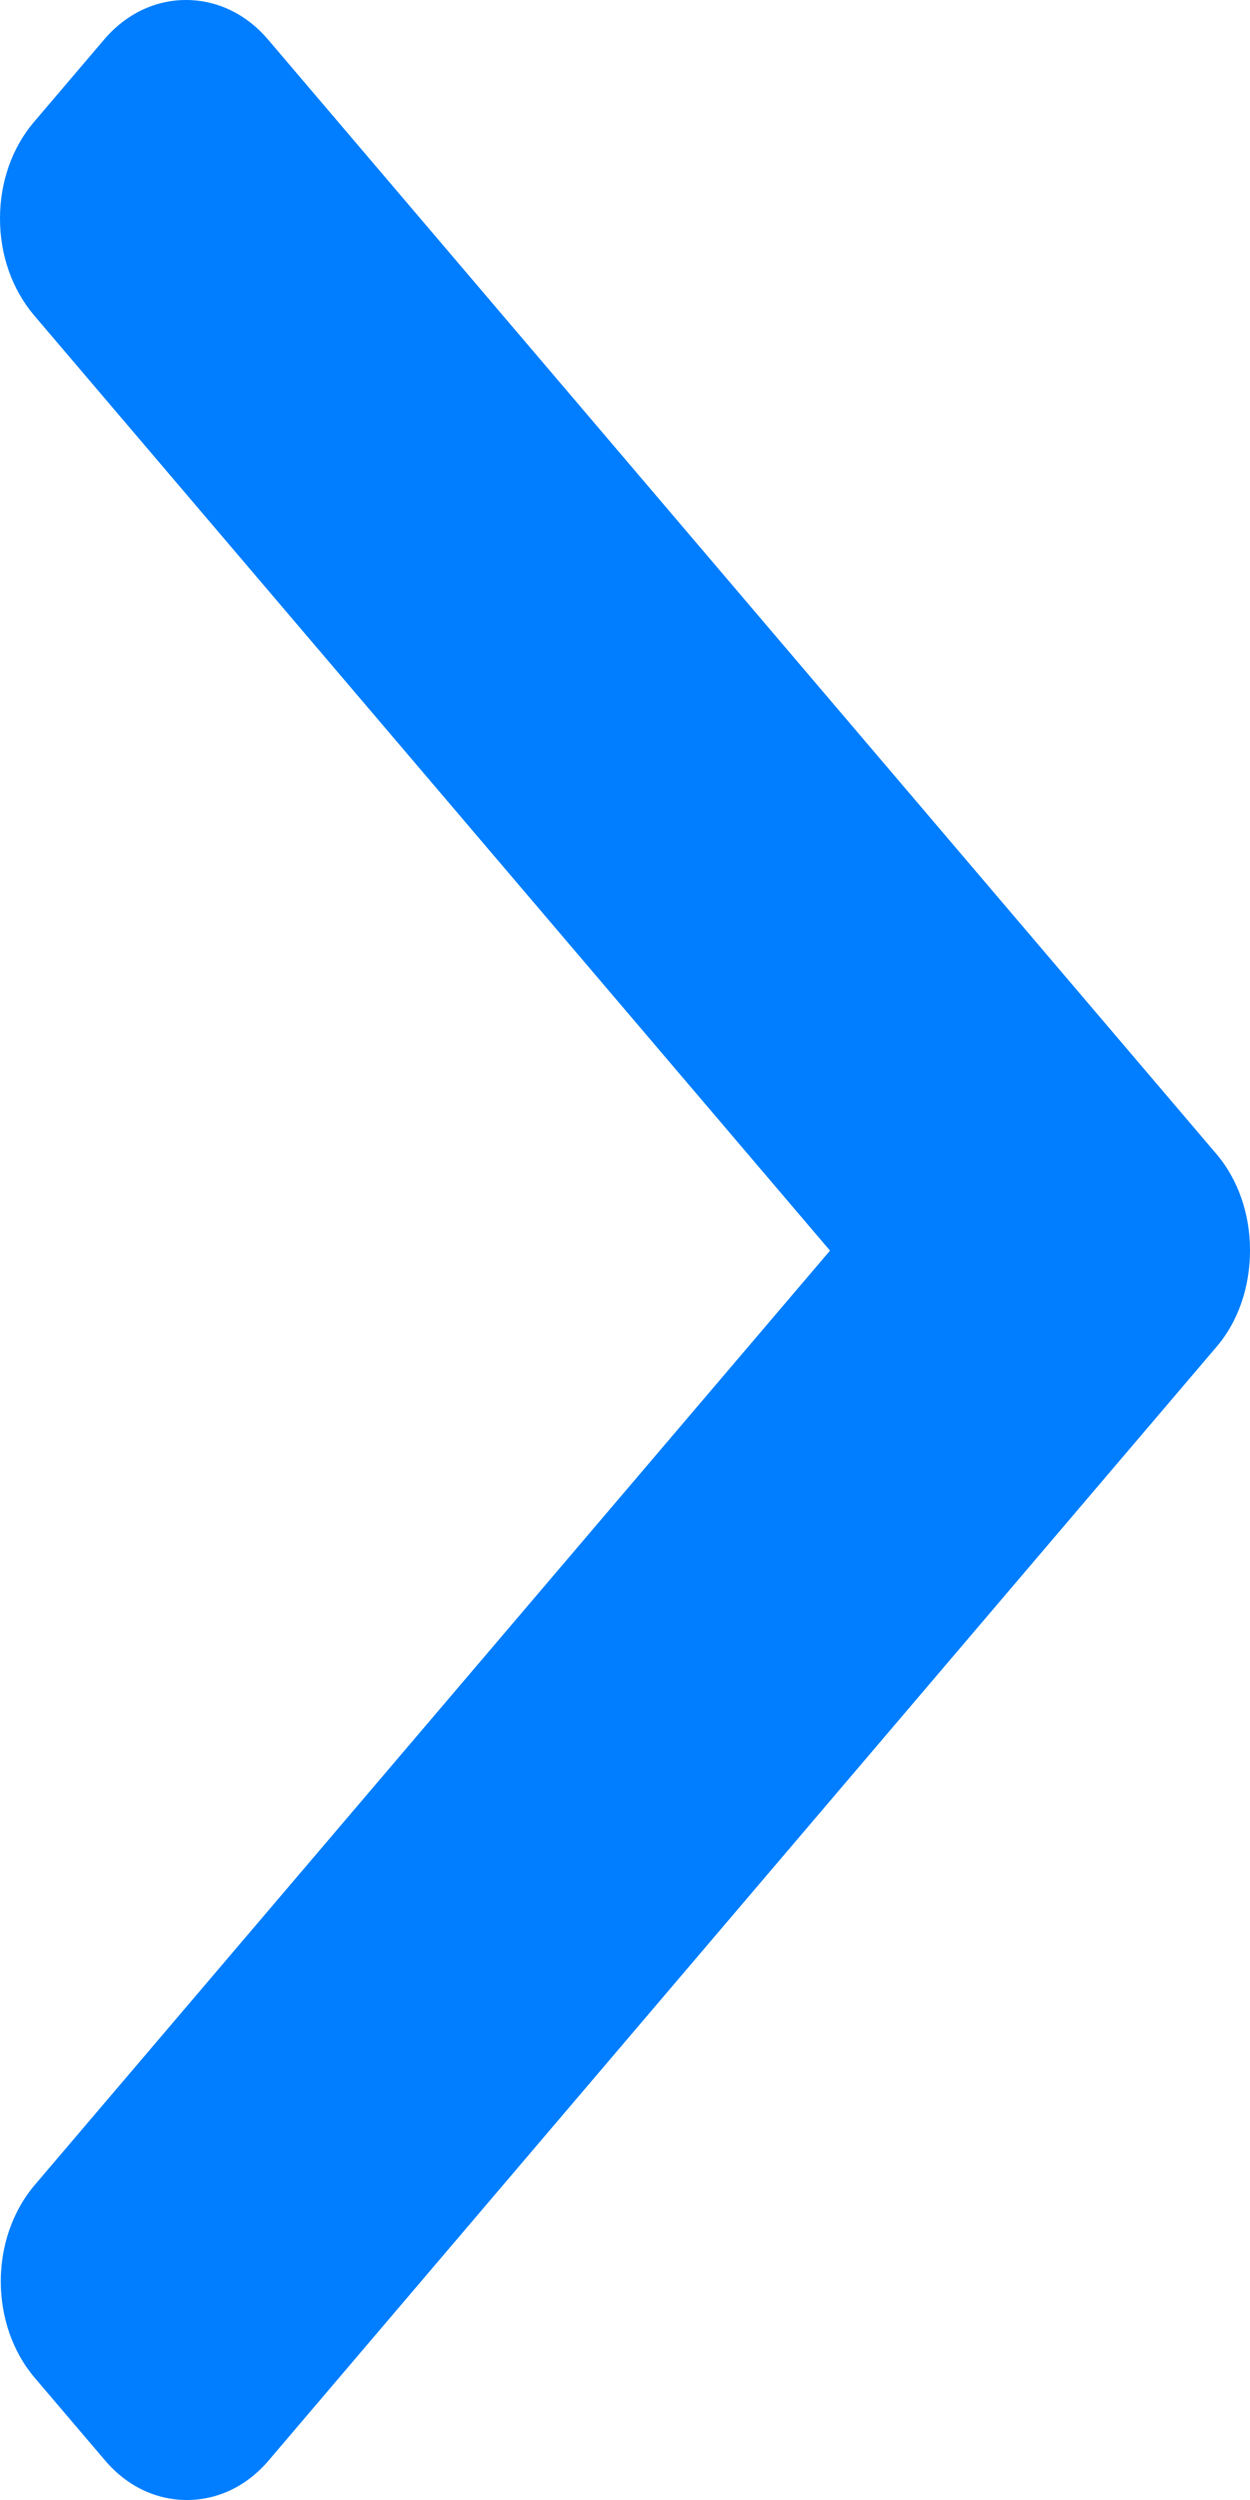 <svg width="4" height="8" viewBox="0 0 4 8" fill="none" xmlns="http://www.w3.org/2000/svg">
<path d="M3.891 4.312L0.861 7.872C0.791 7.955 0.698 8 0.598 8C0.498 8 0.405 7.955 0.335 7.872L0.112 7.61C-0.034 7.439 -0.034 7.162 0.112 6.991L2.656 4.002L0.109 1.009C0.039 0.926 0 0.817 0 0.699C0 0.582 0.039 0.472 0.109 0.39L0.332 0.128C0.402 0.045 0.496 4.76837e-07 0.595 4.76837e-07C0.695 4.76837e-07 0.789 0.045 0.859 0.128L3.891 3.691C3.962 3.774 4 3.884 4 4.001C4 4.119 3.962 4.23 3.891 4.312Z" fill="#007EFF"/>
</svg>
